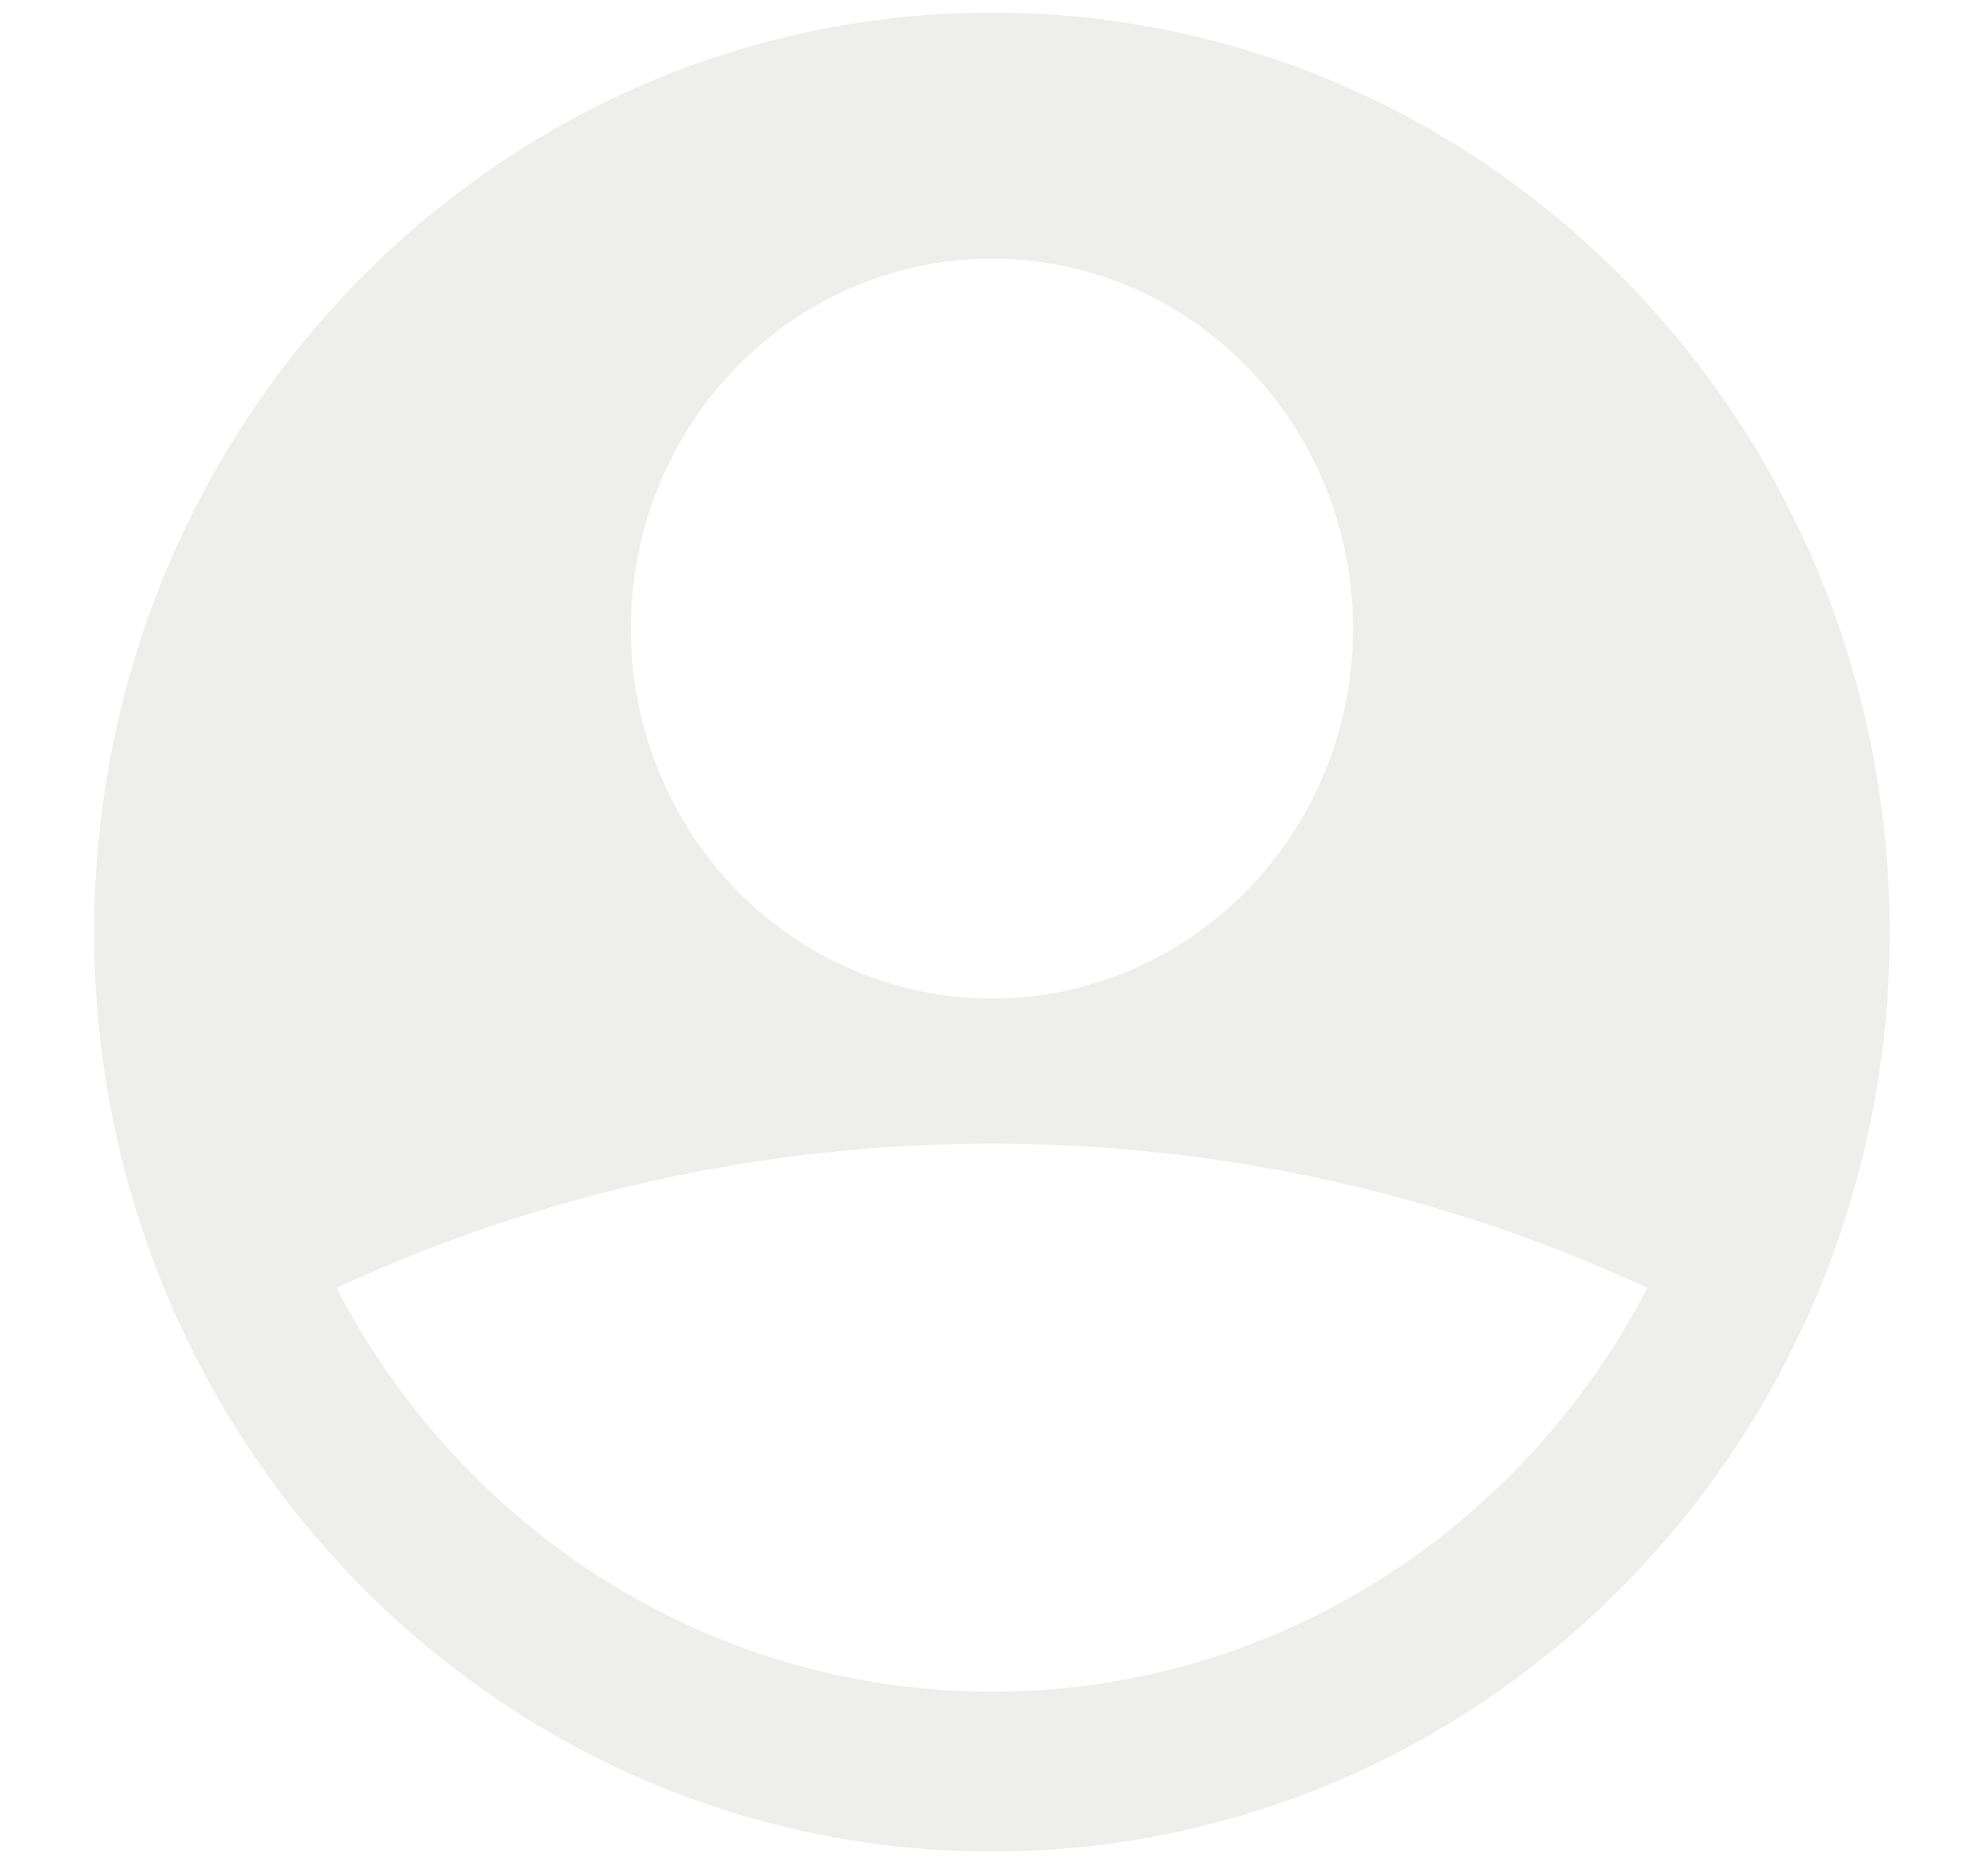 <svg width="19" height="18" viewBox="0 0 19 18" fill="none" xmlns="http://www.w3.org/2000/svg">
<path opacity="0.43" d="M9.514 0.121C4.758 0.121 0.903 4.07 0.903 8.941C0.901 10.372 1.24 11.782 1.895 13.054C3.338 15.854 6.208 17.762 9.514 17.762C12.819 17.762 15.69 15.854 17.133 13.054C17.787 11.782 18.127 10.372 18.124 8.941C18.124 4.07 14.269 0.121 9.514 0.121H9.514ZM9.514 2.482C11.426 2.482 12.977 4.07 12.977 6.03C12.977 7.99 11.426 9.578 9.514 9.578C7.601 9.578 6.051 7.99 6.051 6.03C6.051 4.07 7.601 2.482 9.514 2.482ZM9.514 16.229C6.789 16.229 4.421 14.659 3.227 12.354C5.198 11.443 7.343 10.971 9.514 10.971C11.684 10.971 13.83 11.443 15.8 12.354C14.606 14.659 12.239 16.229 9.514 16.229Z" fill="#D8DBD5"/>
</svg>
